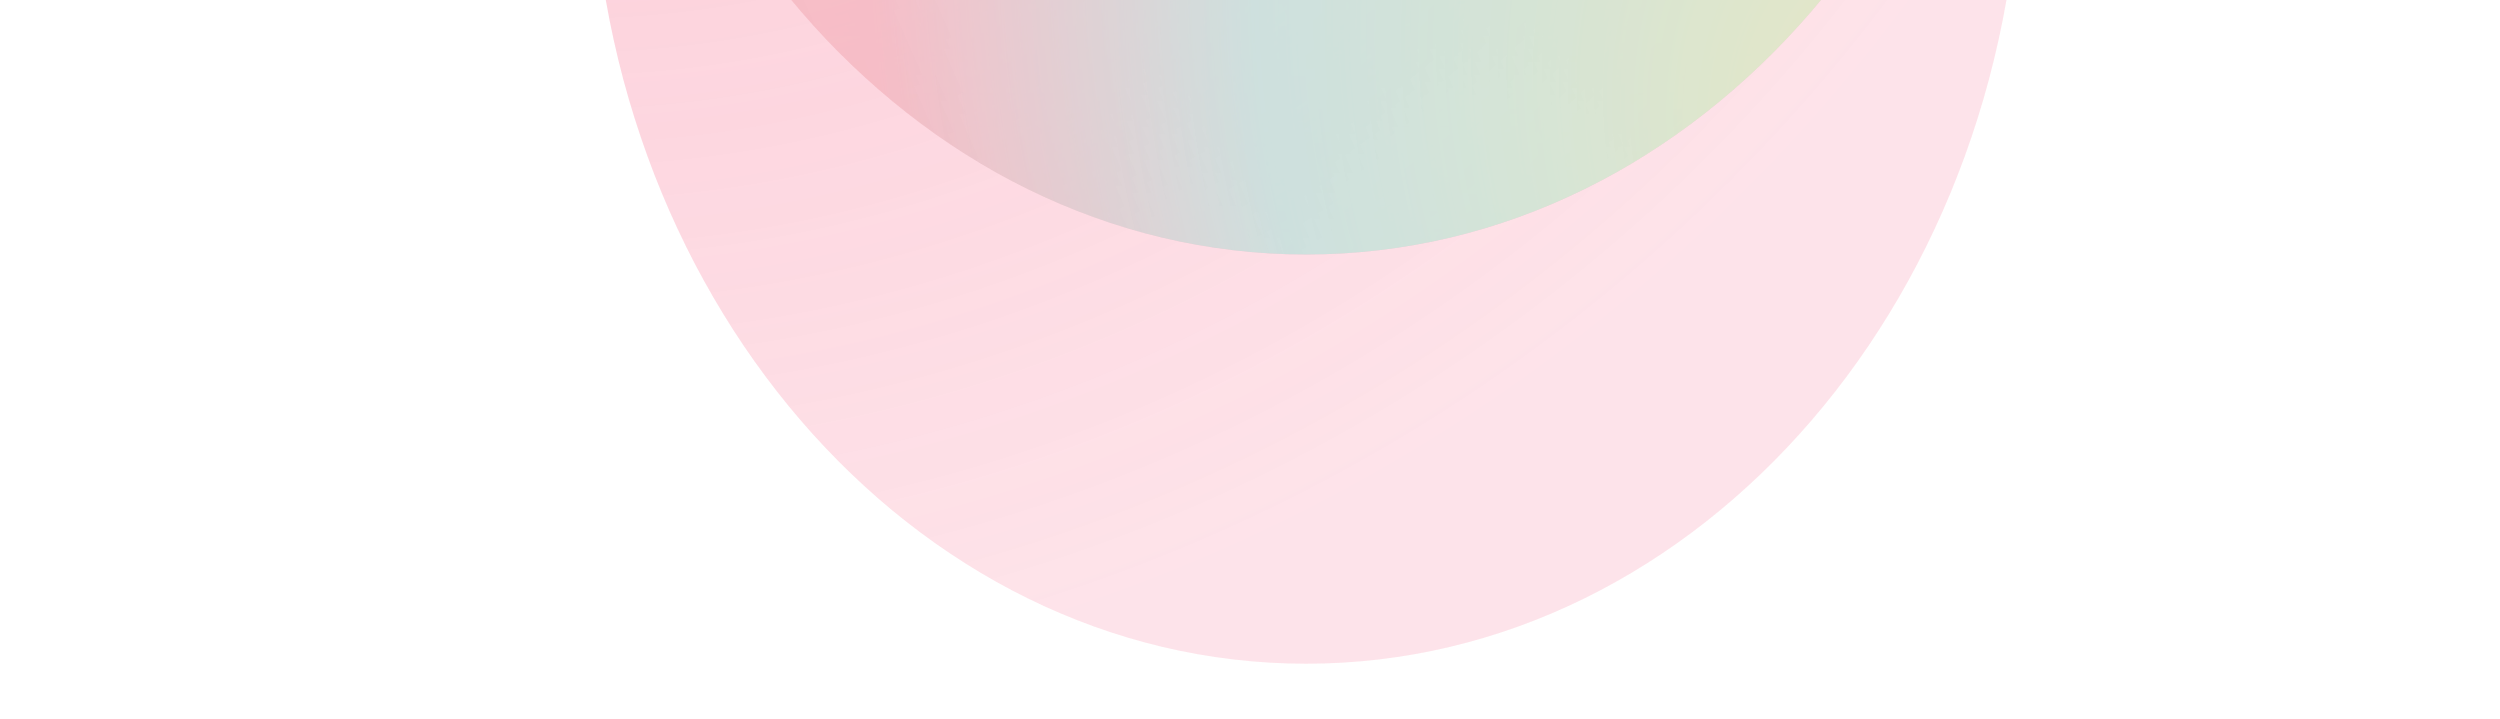 <svg width="334" height="96" viewBox="0 0 334 96" fill="none" xmlns="http://www.w3.org/2000/svg">
<g opacity="0.6" clip-path="url(#clip0_2349_138450)">
<g opacity="0.6" filter="url(#filter0_f_2349_138450)">
<path d="M270 -77C270 -138.304 227.243 -188 174.5 -188C121.757 -188 79 -138.304 79 -77C79 -15.696 121.757 34 174.5 34C227.243 34 270 -15.696 270 -77Z" fill="url(#paint0_linear_2349_138450)"/>
<path d="M270 -77C270 -138.304 227.243 -188 174.5 -188C121.757 -188 79 -138.304 79 -77C79 -15.696 121.757 34 174.5 34C227.243 34 270 -15.696 270 -77Z" fill="url(#paint1_linear_2349_138450)"/>
<path d="M270 -22.326C270 -83.63 227.243 -133.326 174.5 -133.326C121.757 -133.326 79 -83.63 79 -22.326C79 38.978 121.757 88.674 174.5 88.674C227.243 88.674 270 38.978 270 -22.326Z" fill="url(#paint2_radial_2349_138450)"/>
<path d="M270 -77C270 -138.304 227.243 -188 174.5 -188C121.757 -188 79 -138.304 79 -77C79 -15.696 121.757 34 174.5 34C227.243 34 270 -15.696 270 -77Z" fill="url(#paint3_radial_2349_138450)"/>
<path d="M291.841 -77C291.841 -138.304 239.305 -188 174.5 -188C109.695 -188 57.159 -138.304 57.159 -77C57.159 -15.696 109.695 34 174.5 34C239.305 34 291.841 -15.696 291.841 -77Z" fill="url(#paint4_radial_2349_138450)" fill-opacity="0.65"/>
</g>
</g>
<defs>
<filter id="filter0_f_2349_138450" x="-8.75" y="-253.909" width="366.5" height="408.492" filterUnits="userSpaceOnUse" color-interpolation-filters="sRGB">
<feFlood flood-opacity="0" result="BackgroundImageFix"/>
<feBlend mode="normal" in="SourceGraphic" in2="BackgroundImageFix" result="shape"/>
<feGaussianBlur stdDeviation="32.955" result="effect1_foregroundBlur_2349_138450"/>
</filter>
<linearGradient id="paint0_linear_2349_138450" x1="105.007" y1="-2.422" x2="292.463" y2="-84.937" gradientUnits="userSpaceOnUse">
<stop stop-color="#C73232"/>
<stop offset="1" stop-color="#8532C7" stop-opacity="0"/>
</linearGradient>
<linearGradient id="paint1_linear_2349_138450" x1="174.5" y1="-188" x2="174.5" y2="34" gradientUnits="userSpaceOnUse">
<stop stop-color="#DC7058"/>
<stop offset="1" stop-color="#DC6058" stop-opacity="0"/>
</linearGradient>
<radialGradient id="paint2_radial_2349_138450" cx="0" cy="0" r="1" gradientUnits="userSpaceOnUse" gradientTransform="translate(81.558 -125.81) rotate(50.32) scale(216.34 227.309)">
<stop stop-color="#F74E76"/>
<stop offset="1" stop-color="#F74E76" stop-opacity="0.43"/>
</radialGradient>
<radialGradient id="paint3_radial_2349_138450" cx="0" cy="0" r="1" gradientUnits="userSpaceOnUse" gradientTransform="translate(266.589 26.484) rotate(-122.231) scale(179.062 137.87)">
<stop stop-color="#D1BA41"/>
<stop offset="0.656" stop-color="#41D1B7" stop-opacity="0.67"/>
<stop offset="1" stop-color="#41D1B7" stop-opacity="0"/>
</radialGradient>
<radialGradient id="paint4_radial_2349_138450" cx="0" cy="0" r="1" gradientUnits="userSpaceOnUse" gradientTransform="translate(291.841 -188) rotate(95.653) scale(138.266 146.474)">
<stop stop-color="#1E7793"/>
<stop offset="0.498" stop-color="#201E93" stop-opacity="0.37"/>
<stop offset="1" stop-color="#201E93" stop-opacity="0"/>
</radialGradient>
<clipPath id="clip0_2349_138450">
<rect width="334" height="96" fill="white"/>
</clipPath>
</defs>
</svg>
